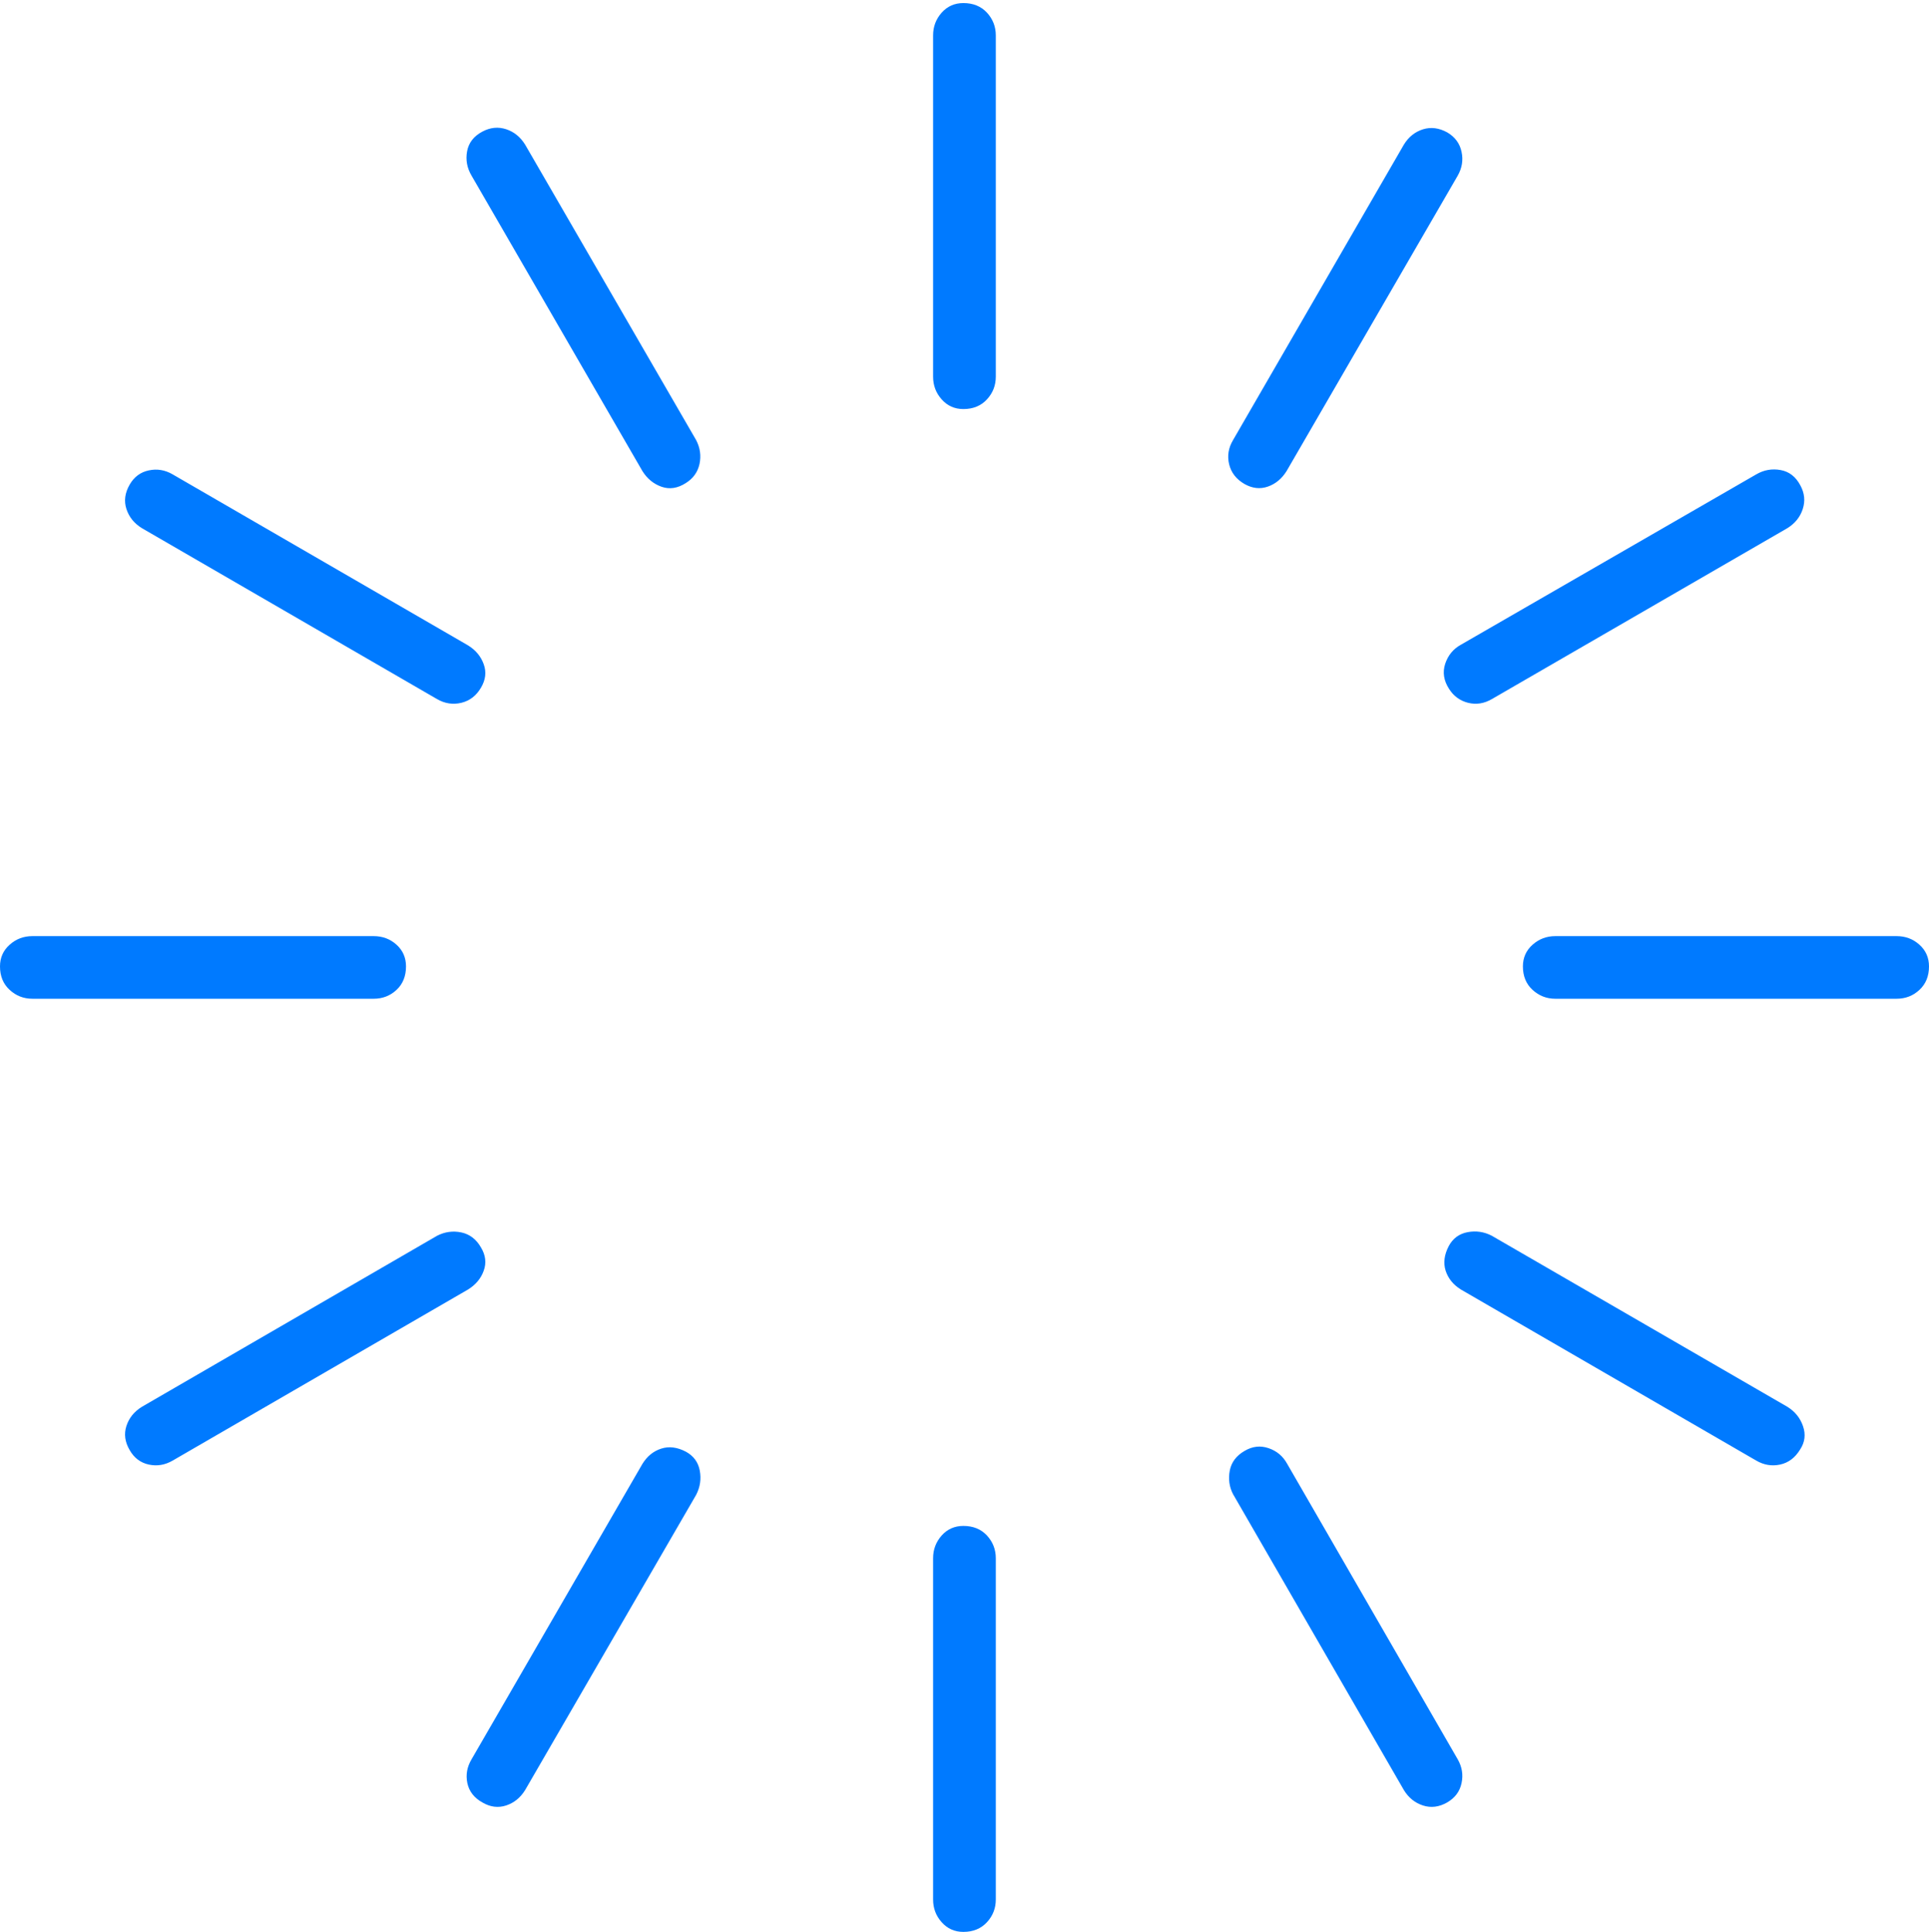 <?xml version="1.0" encoding="UTF-8"?>
<!--Generator: Apple Native CoreSVG 175-->
<!DOCTYPE svg
PUBLIC "-//W3C//DTD SVG 1.1//EN"
       "http://www.w3.org/Graphics/SVG/1.1/DTD/svg11.dtd">
<svg version="1.1" xmlns="http://www.w3.org/2000/svg" xmlns:xlink="http://www.w3.org/1999/xlink" width="21.347" height="21.38">
 <g>
  <rect height="21.38" opacity="0" width="21.347" x="0" y="0"/>
  <path d="M10.661 0.034Q10.516 0.034 10.421 0.14Q10.326 0.247 10.326 0.392L10.326 4.168Q10.326 4.314 10.421 4.42Q10.516 4.527 10.661 4.527Q10.823 4.527 10.922 4.42Q11.02 4.314 11.02 4.168L11.02 0.392Q11.02 0.247 10.922 0.14Q10.823 0.034 10.661 0.034ZM16.017 1.466Q15.88 1.39 15.747 1.431Q15.614 1.473 15.536 1.6L13.645 4.871Q13.569 4.998 13.602 5.138Q13.636 5.278 13.773 5.357Q13.903 5.43 14.031 5.385Q14.159 5.34 14.238 5.213L16.131 1.945Q16.204 1.817 16.174 1.68Q16.145 1.542 16.017 1.466ZM19.924 5.373Q19.848 5.228 19.705 5.202Q19.562 5.176 19.435 5.25L16.167 7.135Q16.04 7.205 15.993 7.346Q15.947 7.487 16.036 7.624Q16.112 7.744 16.247 7.778Q16.382 7.811 16.509 7.737L19.78 5.845Q19.907 5.766 19.95 5.633Q19.993 5.5 19.924 5.373ZM21.347 10.695Q21.347 10.55 21.241 10.455Q21.136 10.36 20.988 10.36L17.212 10.36Q17.067 10.36 16.96 10.455Q16.853 10.55 16.853 10.695Q16.853 10.857 16.96 10.955Q17.067 11.053 17.212 11.053L20.988 11.053Q21.136 11.053 21.241 10.955Q21.347 10.857 21.347 10.695ZM19.921 16.041Q20 15.921 19.953 15.784Q19.907 15.648 19.78 15.569L16.509 13.676Q16.382 13.61 16.242 13.636Q16.102 13.662 16.033 13.789Q15.957 13.934 15.998 14.063Q16.04 14.192 16.167 14.271L19.435 16.164Q19.562 16.238 19.7 16.208Q19.838 16.178 19.921 16.041ZM16.014 19.948Q16.145 19.872 16.174 19.734Q16.204 19.596 16.131 19.469L14.245 16.201Q14.175 16.073 14.039 16.027Q13.903 15.98 13.773 16.057Q13.636 16.136 13.609 16.275Q13.583 16.415 13.645 16.535L15.536 19.811Q15.614 19.938 15.747 19.981Q15.88 20.024 16.014 19.948ZM10.661 21.38Q10.823 21.38 10.922 21.273Q11.02 21.167 11.02 21.021L11.02 17.245Q11.02 17.1 10.922 16.993Q10.823 16.887 10.661 16.887Q10.516 16.887 10.421 16.993Q10.326 17.1 10.326 17.245L10.326 21.021Q10.326 21.167 10.421 21.273Q10.516 21.38 10.661 21.38ZM5.339 19.948Q5.469 20.024 5.601 19.981Q5.732 19.938 5.811 19.811L7.704 16.543Q7.77 16.415 7.744 16.275Q7.718 16.136 7.591 16.066Q7.446 15.99 7.317 16.032Q7.188 16.073 7.109 16.201L5.219 19.469Q5.143 19.596 5.172 19.734Q5.202 19.872 5.339 19.948ZM1.435 16.048Q1.509 16.178 1.646 16.208Q1.784 16.238 1.911 16.164L5.179 14.271Q5.307 14.192 5.353 14.063Q5.4 13.934 5.323 13.806Q5.245 13.669 5.105 13.639Q4.965 13.61 4.837 13.676L1.57 15.569Q1.442 15.648 1.399 15.781Q1.356 15.914 1.435 16.048ZM0 10.695Q0 10.857 0.107 10.955Q0.213 11.053 0.359 11.053L4.135 11.053Q4.283 11.053 4.388 10.955Q4.493 10.857 4.493 10.695Q4.493 10.55 4.388 10.455Q4.283 10.36 4.135 10.36L0.359 10.36Q0.213 10.36 0.107 10.455Q0 10.55 0 10.695ZM1.435 5.363Q1.356 5.5 1.399 5.633Q1.442 5.766 1.57 5.845L4.837 7.737Q4.965 7.811 5.105 7.778Q5.245 7.744 5.323 7.61Q5.4 7.48 5.353 7.351Q5.307 7.221 5.179 7.142L1.911 5.25Q1.784 5.176 1.646 5.206Q1.509 5.235 1.435 5.363ZM5.339 1.456Q5.195 1.532 5.169 1.675Q5.143 1.817 5.219 1.945L7.109 5.213Q7.188 5.34 7.321 5.387Q7.453 5.433 7.588 5.347Q7.711 5.271 7.741 5.135Q7.77 4.998 7.704 4.871L5.811 1.6Q5.732 1.473 5.601 1.43Q5.469 1.387 5.339 1.456Z" fill="#007aff"/>
 </g>
</svg>
